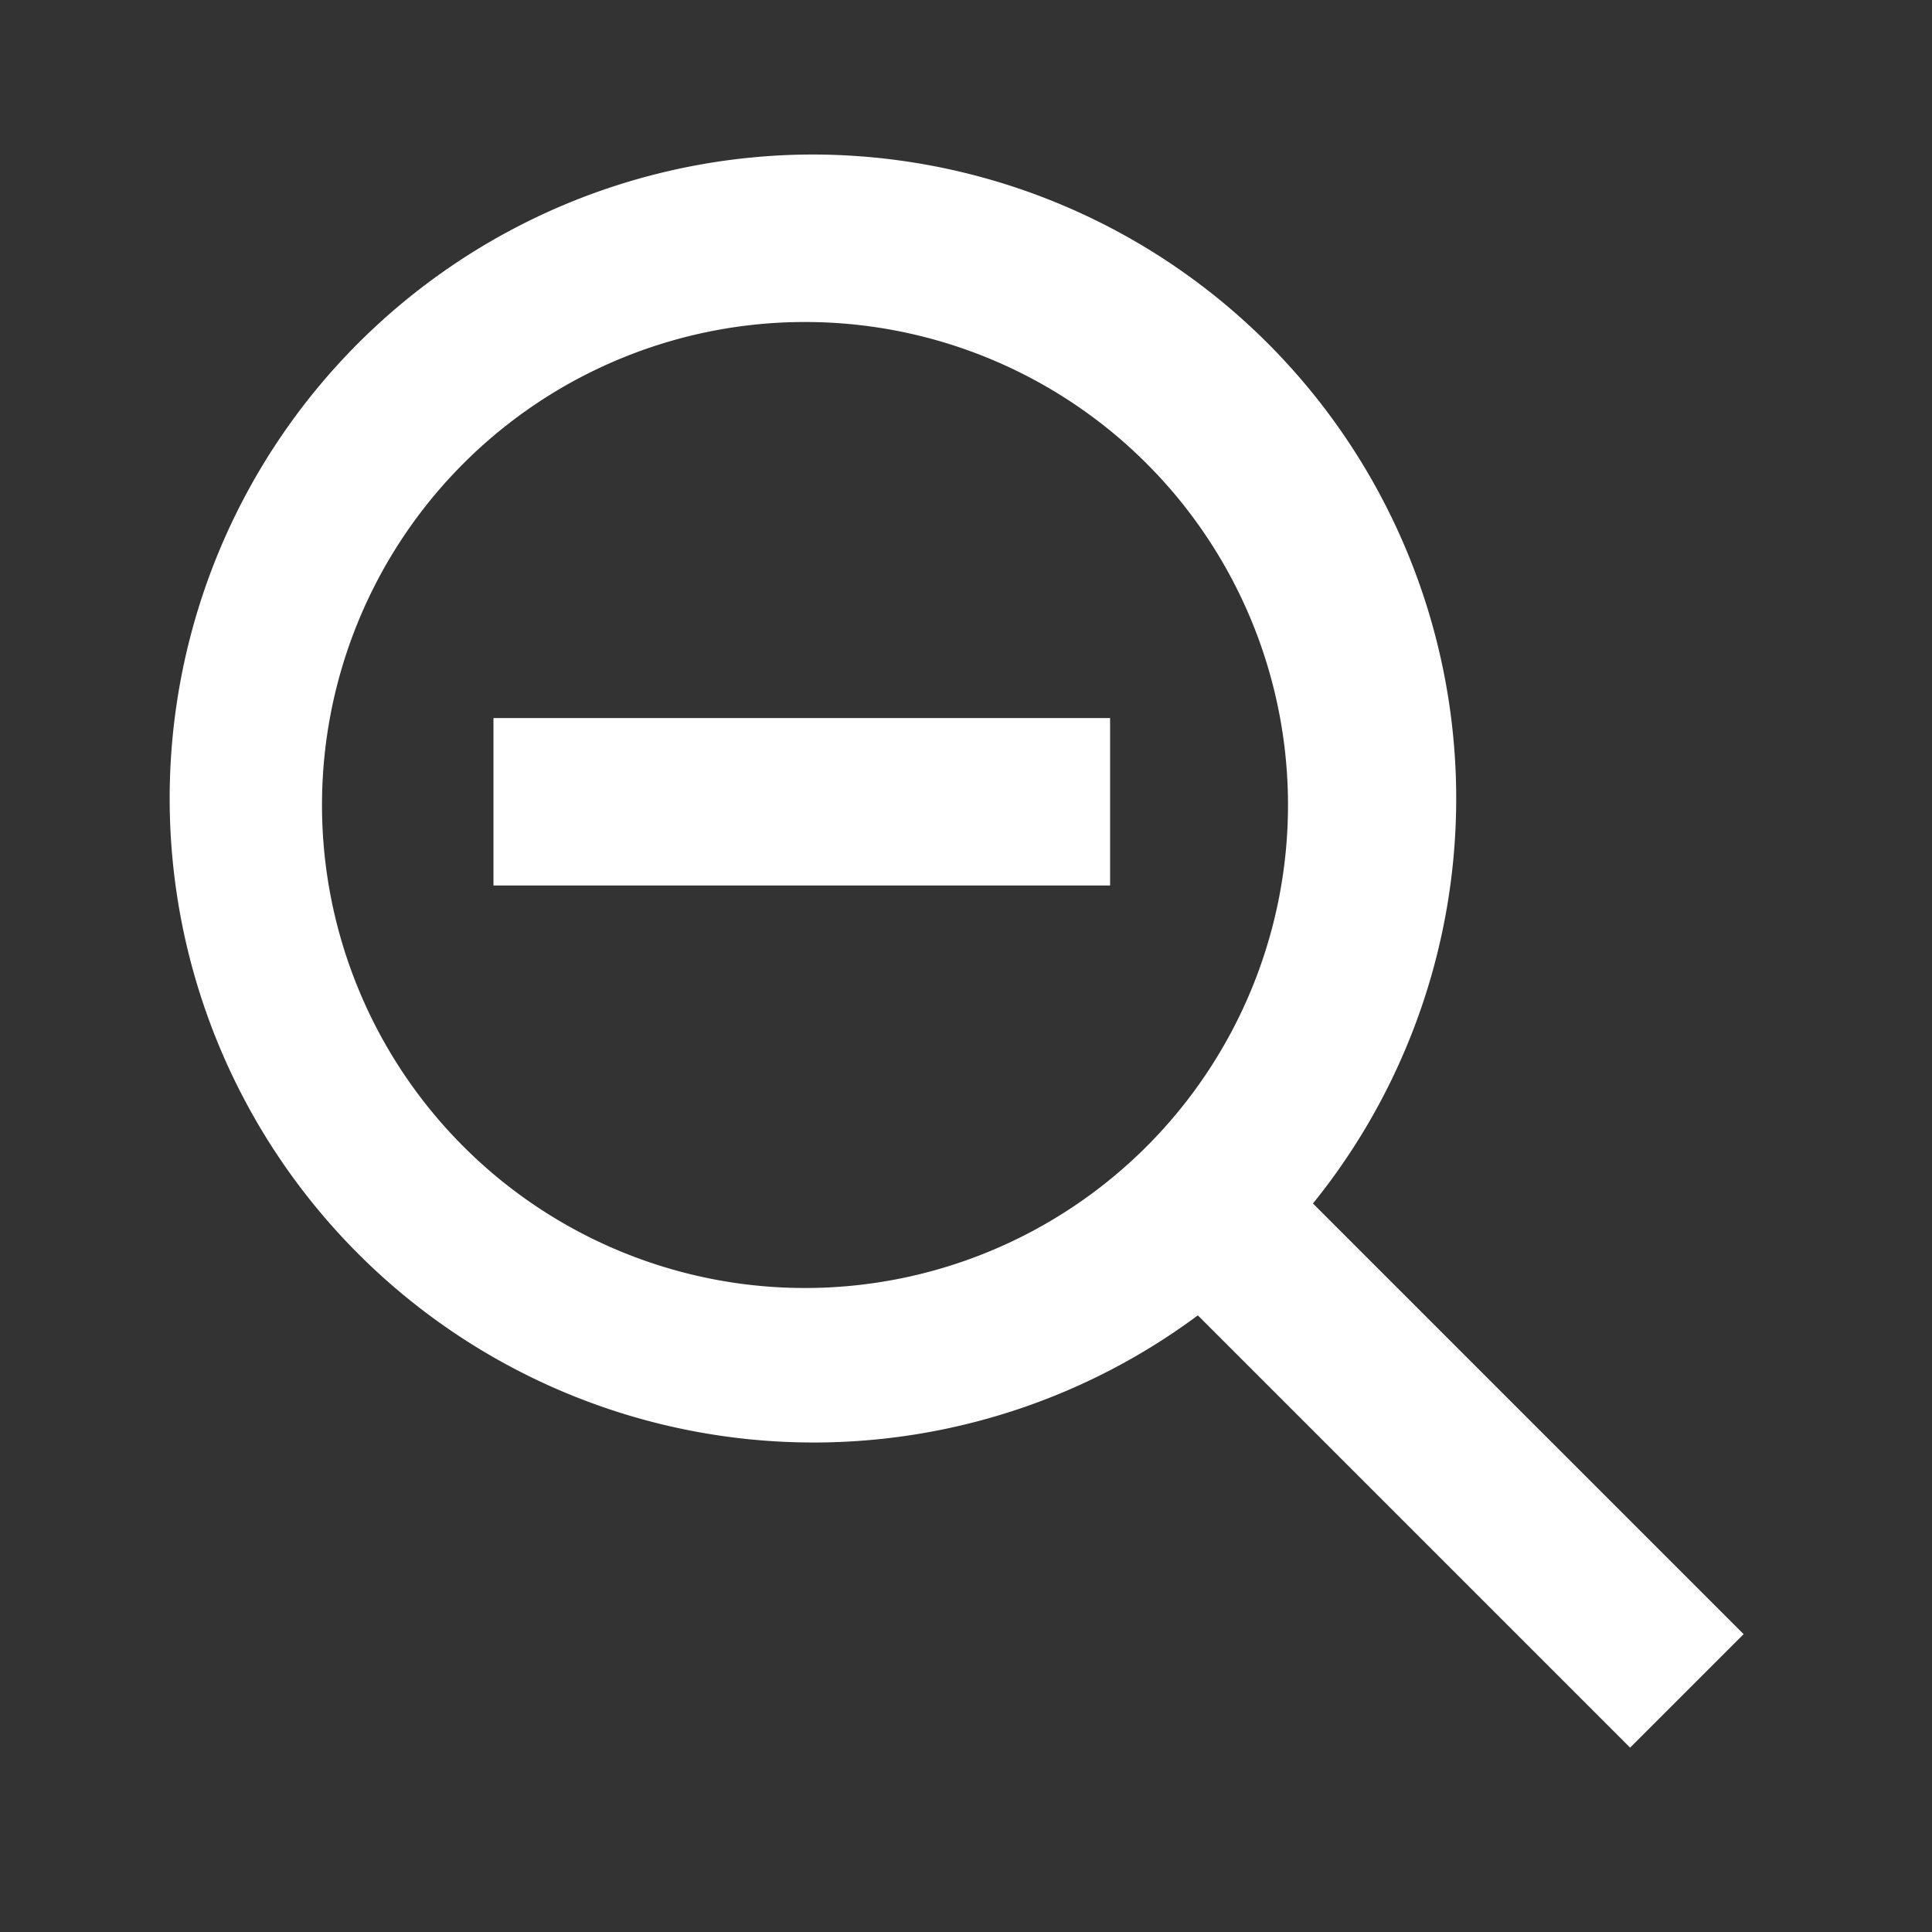 <?xml version="1.0" encoding="utf-8" ?>
<svg xmlns="http://www.w3.org/2000/svg" width="24" height="24" viewBox="0 0 24 24">
  <rect x="0" y="0" width="24" height="24" fill="#333333" stroke="none"/>
  <title>Artboard 1</title>
  <g>
    <path d="M10,1.92a8,8,0,1,0,4.88,14.42l5.37,5.37,1.41-1.41-5.35-5.35A8,8,0,0,0,10,1.92ZM10,16a6,6,0,1,1,6-6,6,6,0,0,1-6,6Z" fill="#fff"/>
    <polygon points="13.79 8.92 6.13 8.92 6.13 11 13.79 11 13.79 8.92 13.79 8.92" fill="#fff"/>
  </g>
</svg>
